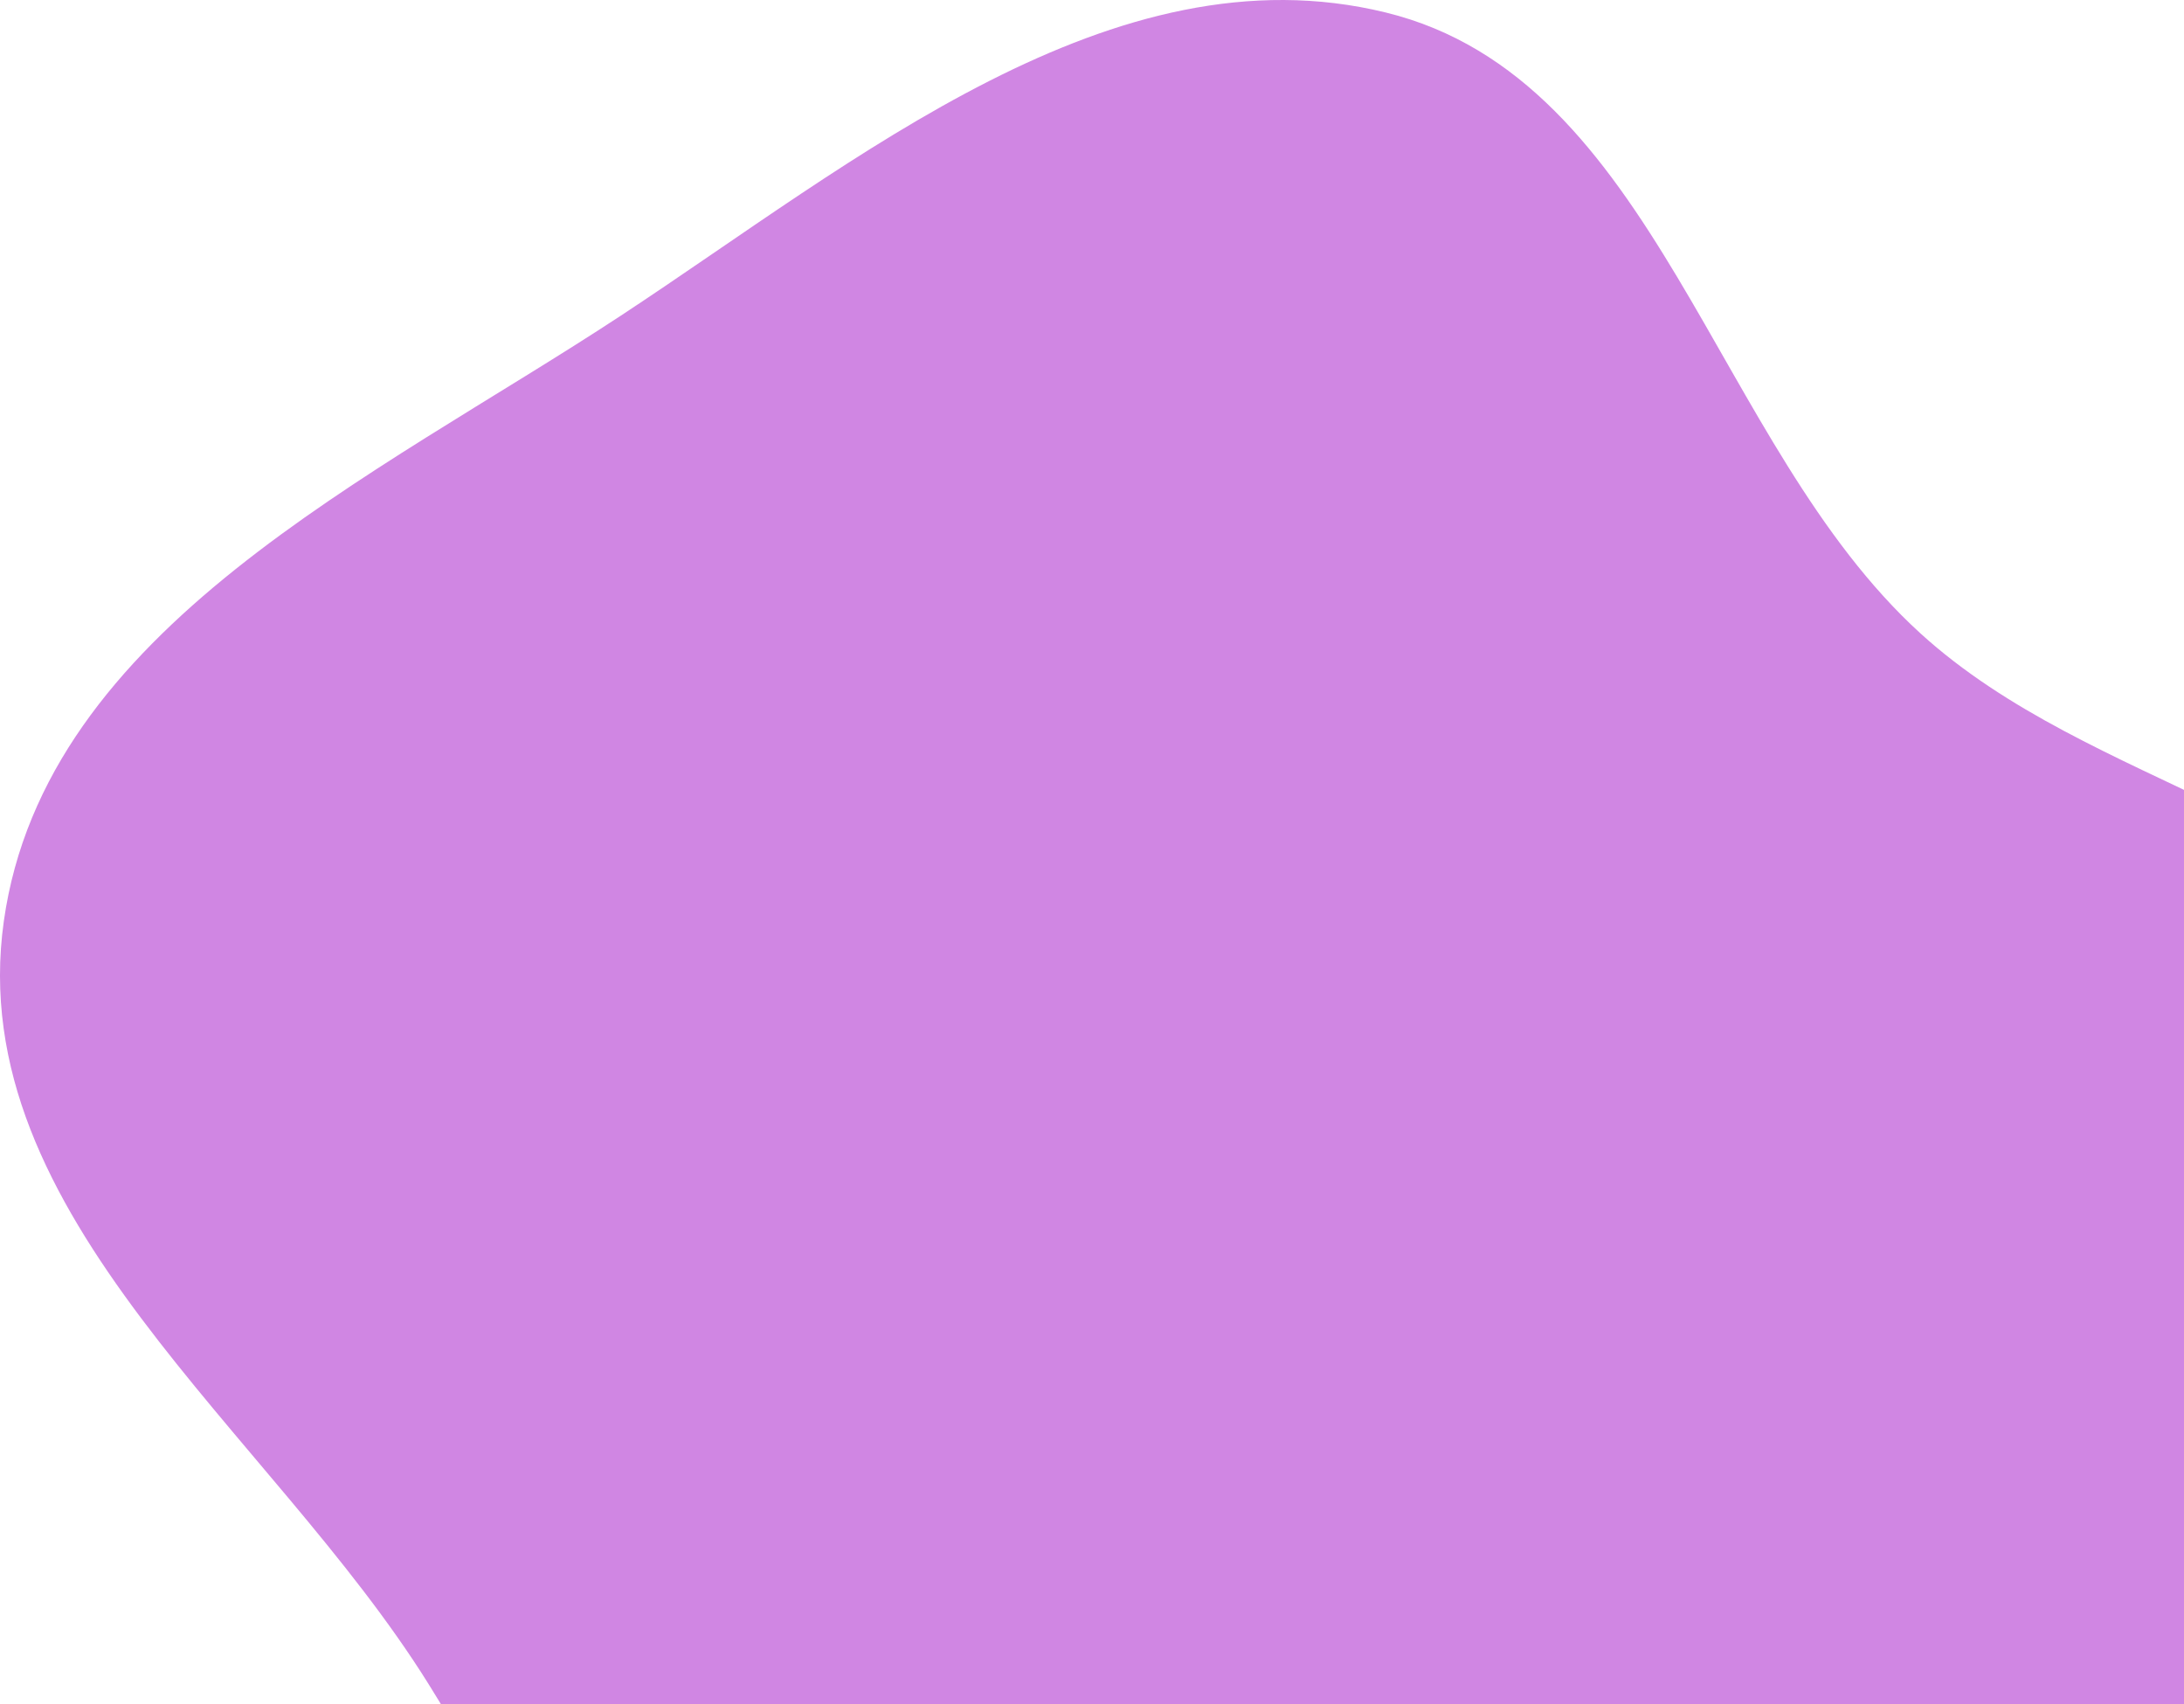 <svg width="250" height="195" viewBox="0 0 250 195" fill="none" xmlns="http://www.w3.org/2000/svg">
<path fill-rule="evenodd" clip-rule="evenodd" d="M158.621 1.429C189.702 9.026 196.139 50.914 219.826 72.477C239.512 90.398 270.461 93.278 284.433 115.962C300.296 141.718 304.923 173.204 300.292 203.118C295.084 236.759 287.729 278.239 257.053 292.819C225.889 307.63 192.04 278.99 158.621 270.451C135.251 264.48 110.626 264.347 90.94 250.375C71.084 236.283 61.934 213.344 49.025 192.667C30.955 163.724 -4.325 139.226 0.438 105.414C5.16 71.887 42.836 54.681 71.074 36.118C97.975 18.434 127.371 -6.21 158.621 1.429Z" fill="#D086E3"/>
</svg>
